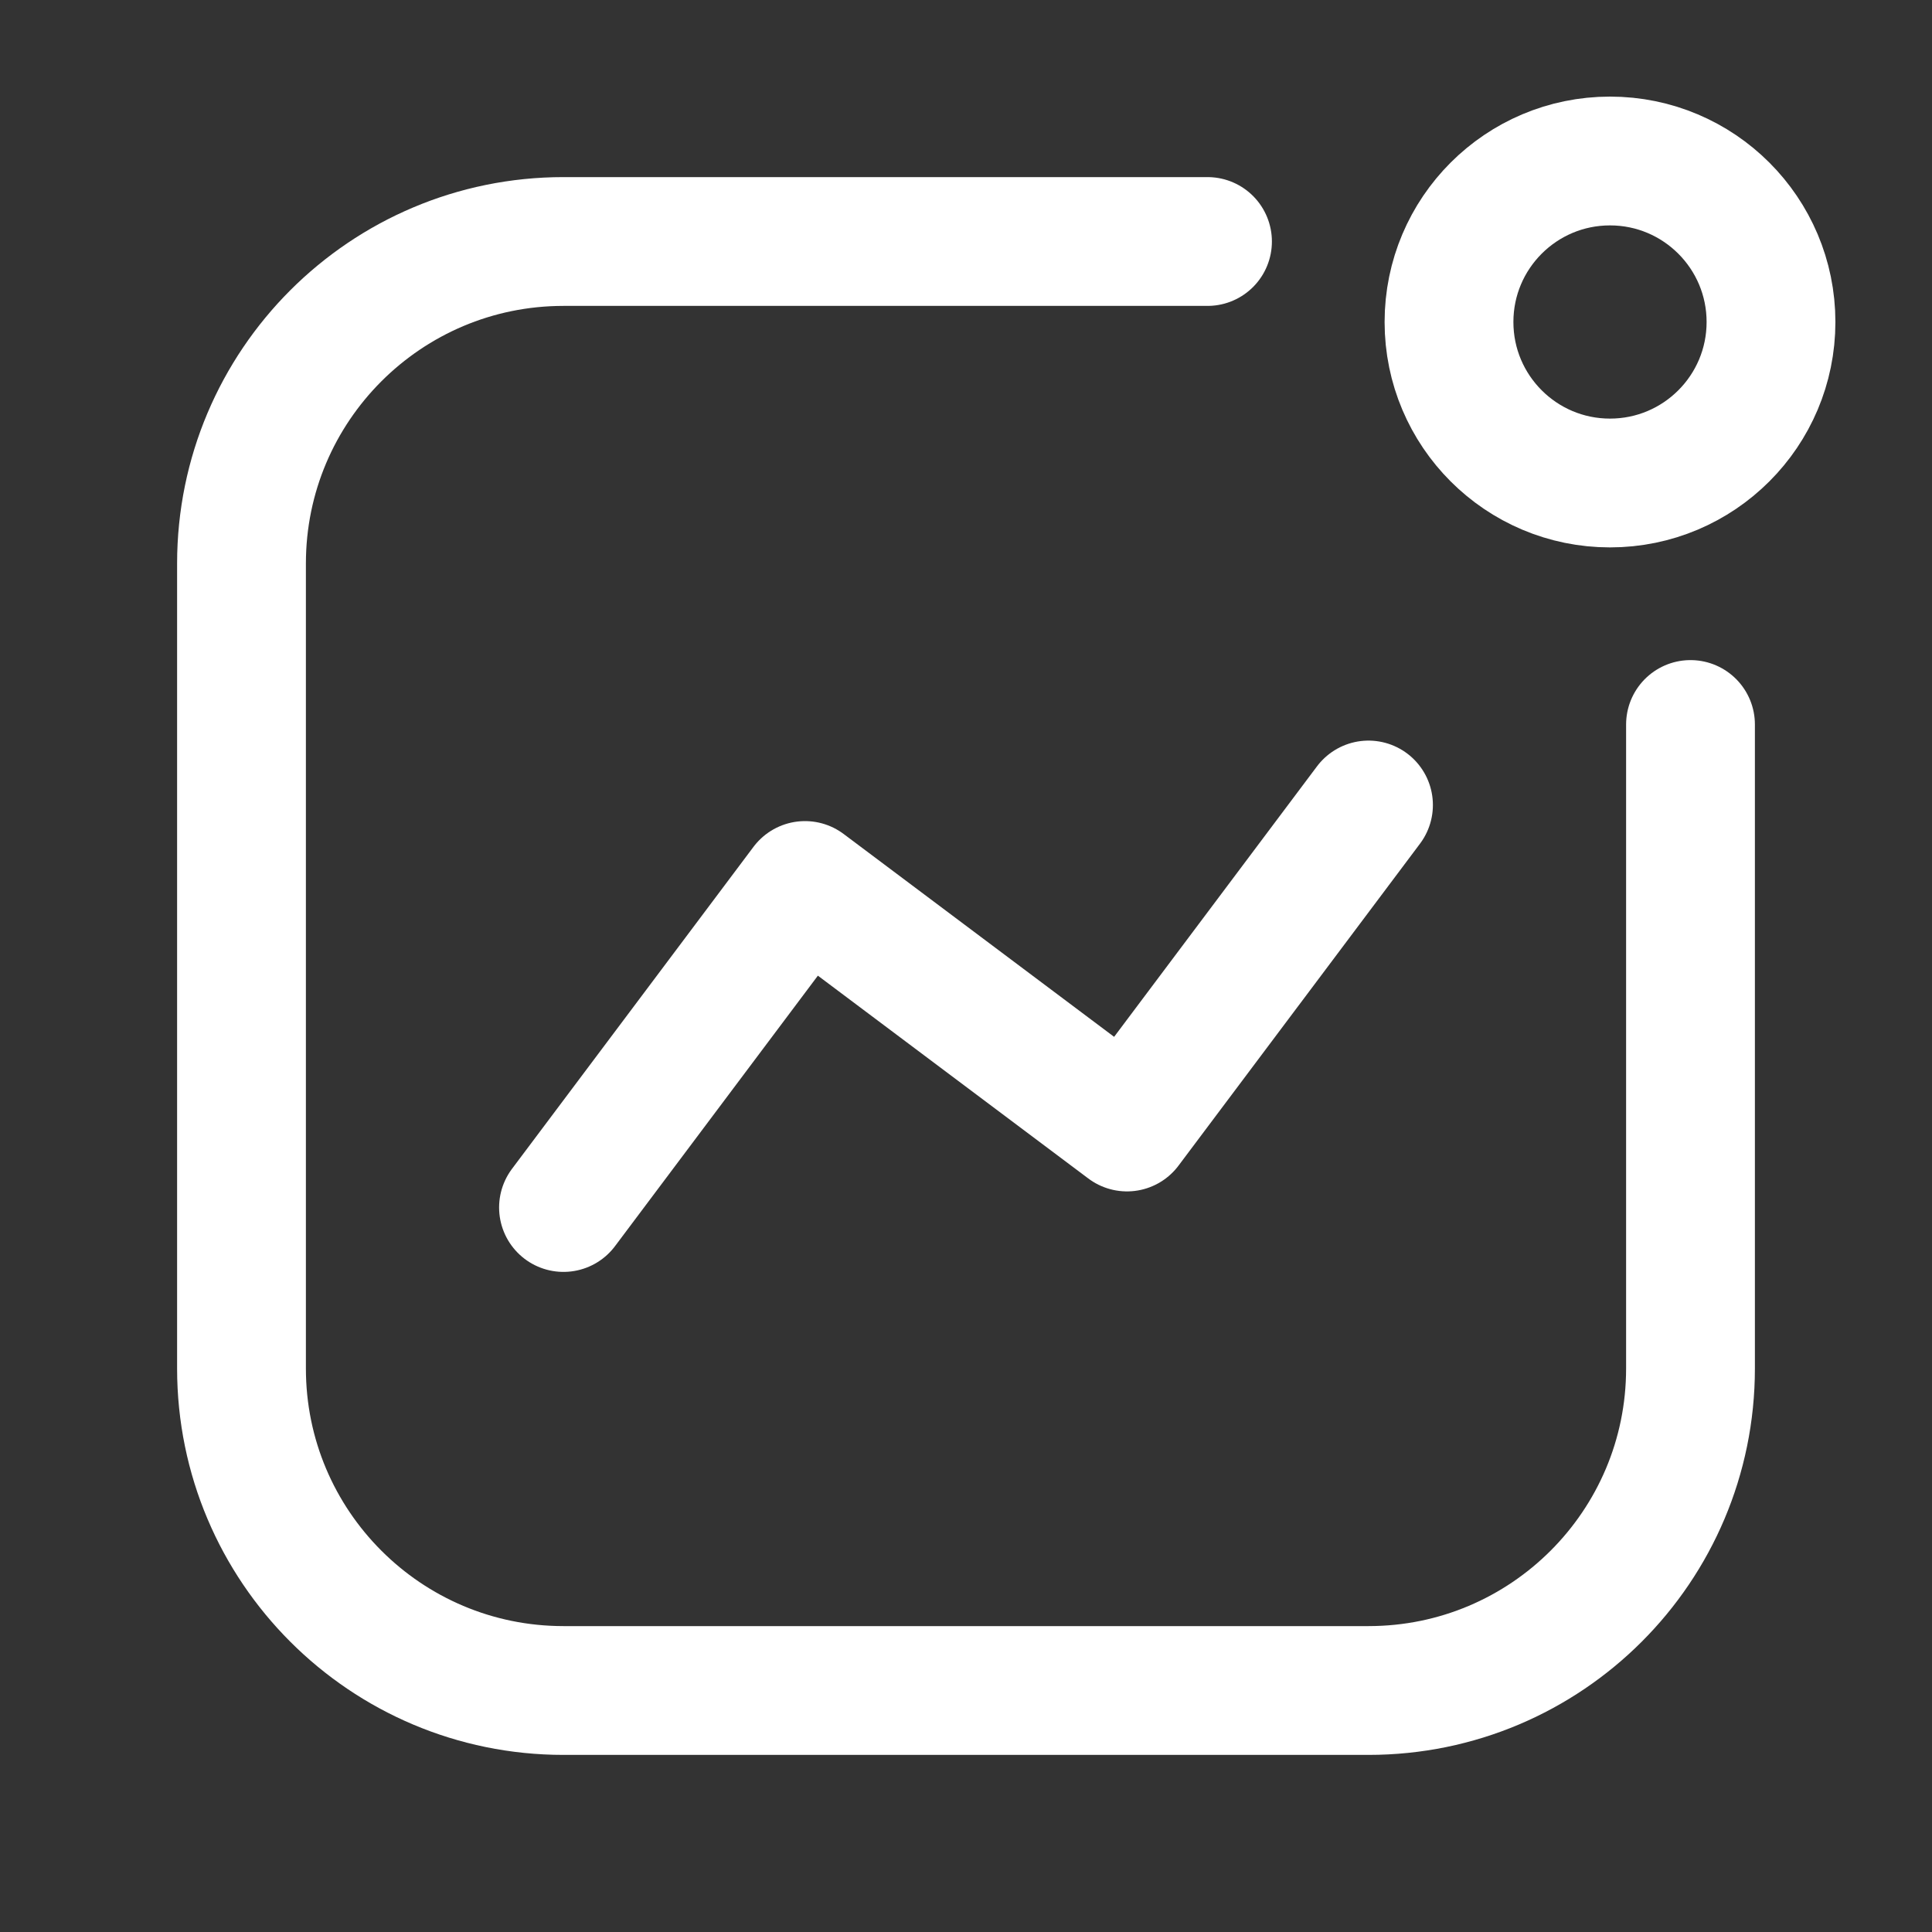 <?xml version="1.0" encoding="UTF-8"?>
<svg width="24px" height="24px" viewBox="0 0 24 24" version="1.1" xmlns="http://www.w3.org/2000/svg" xmlns:xlink="http://www.w3.org/1999/xlink">
    <rect x="0" y="0" width="24" height="24" fill="#333333" stroke="none"/>
    <title>overview_p</title>
    <g id="overview_p" stroke="none" stroke-width="1" fill="none" fill-rule="evenodd">
        <g id="编组">
            <rect id="矩形" x="0" y="0" width="24" height="24"></rect>
            <path d="M21,9 L21,9 L21,17 C21,19.209 19.209,21 17,21 L7,21 C4.791,21 3,19.209 3,17 L3,7 C3,4.791 4.791,3 7,3 L15,3 L15,3" id="路径" stroke="#FFFFFF" stroke-width="1.6" stroke-linecap="round"></path>
            <polyline id="路径" stroke="#FFFFFF" stroke-width="1.6" stroke-linecap="round" stroke-linejoin="round" points="7 15 10 11 14 14 17 10"></polyline>
            <circle id="椭圆形" stroke="#FFFFFF" stroke-width="1.6" cx="20" cy="4" r="2"></circle>
        </g>
    </g>
</svg>